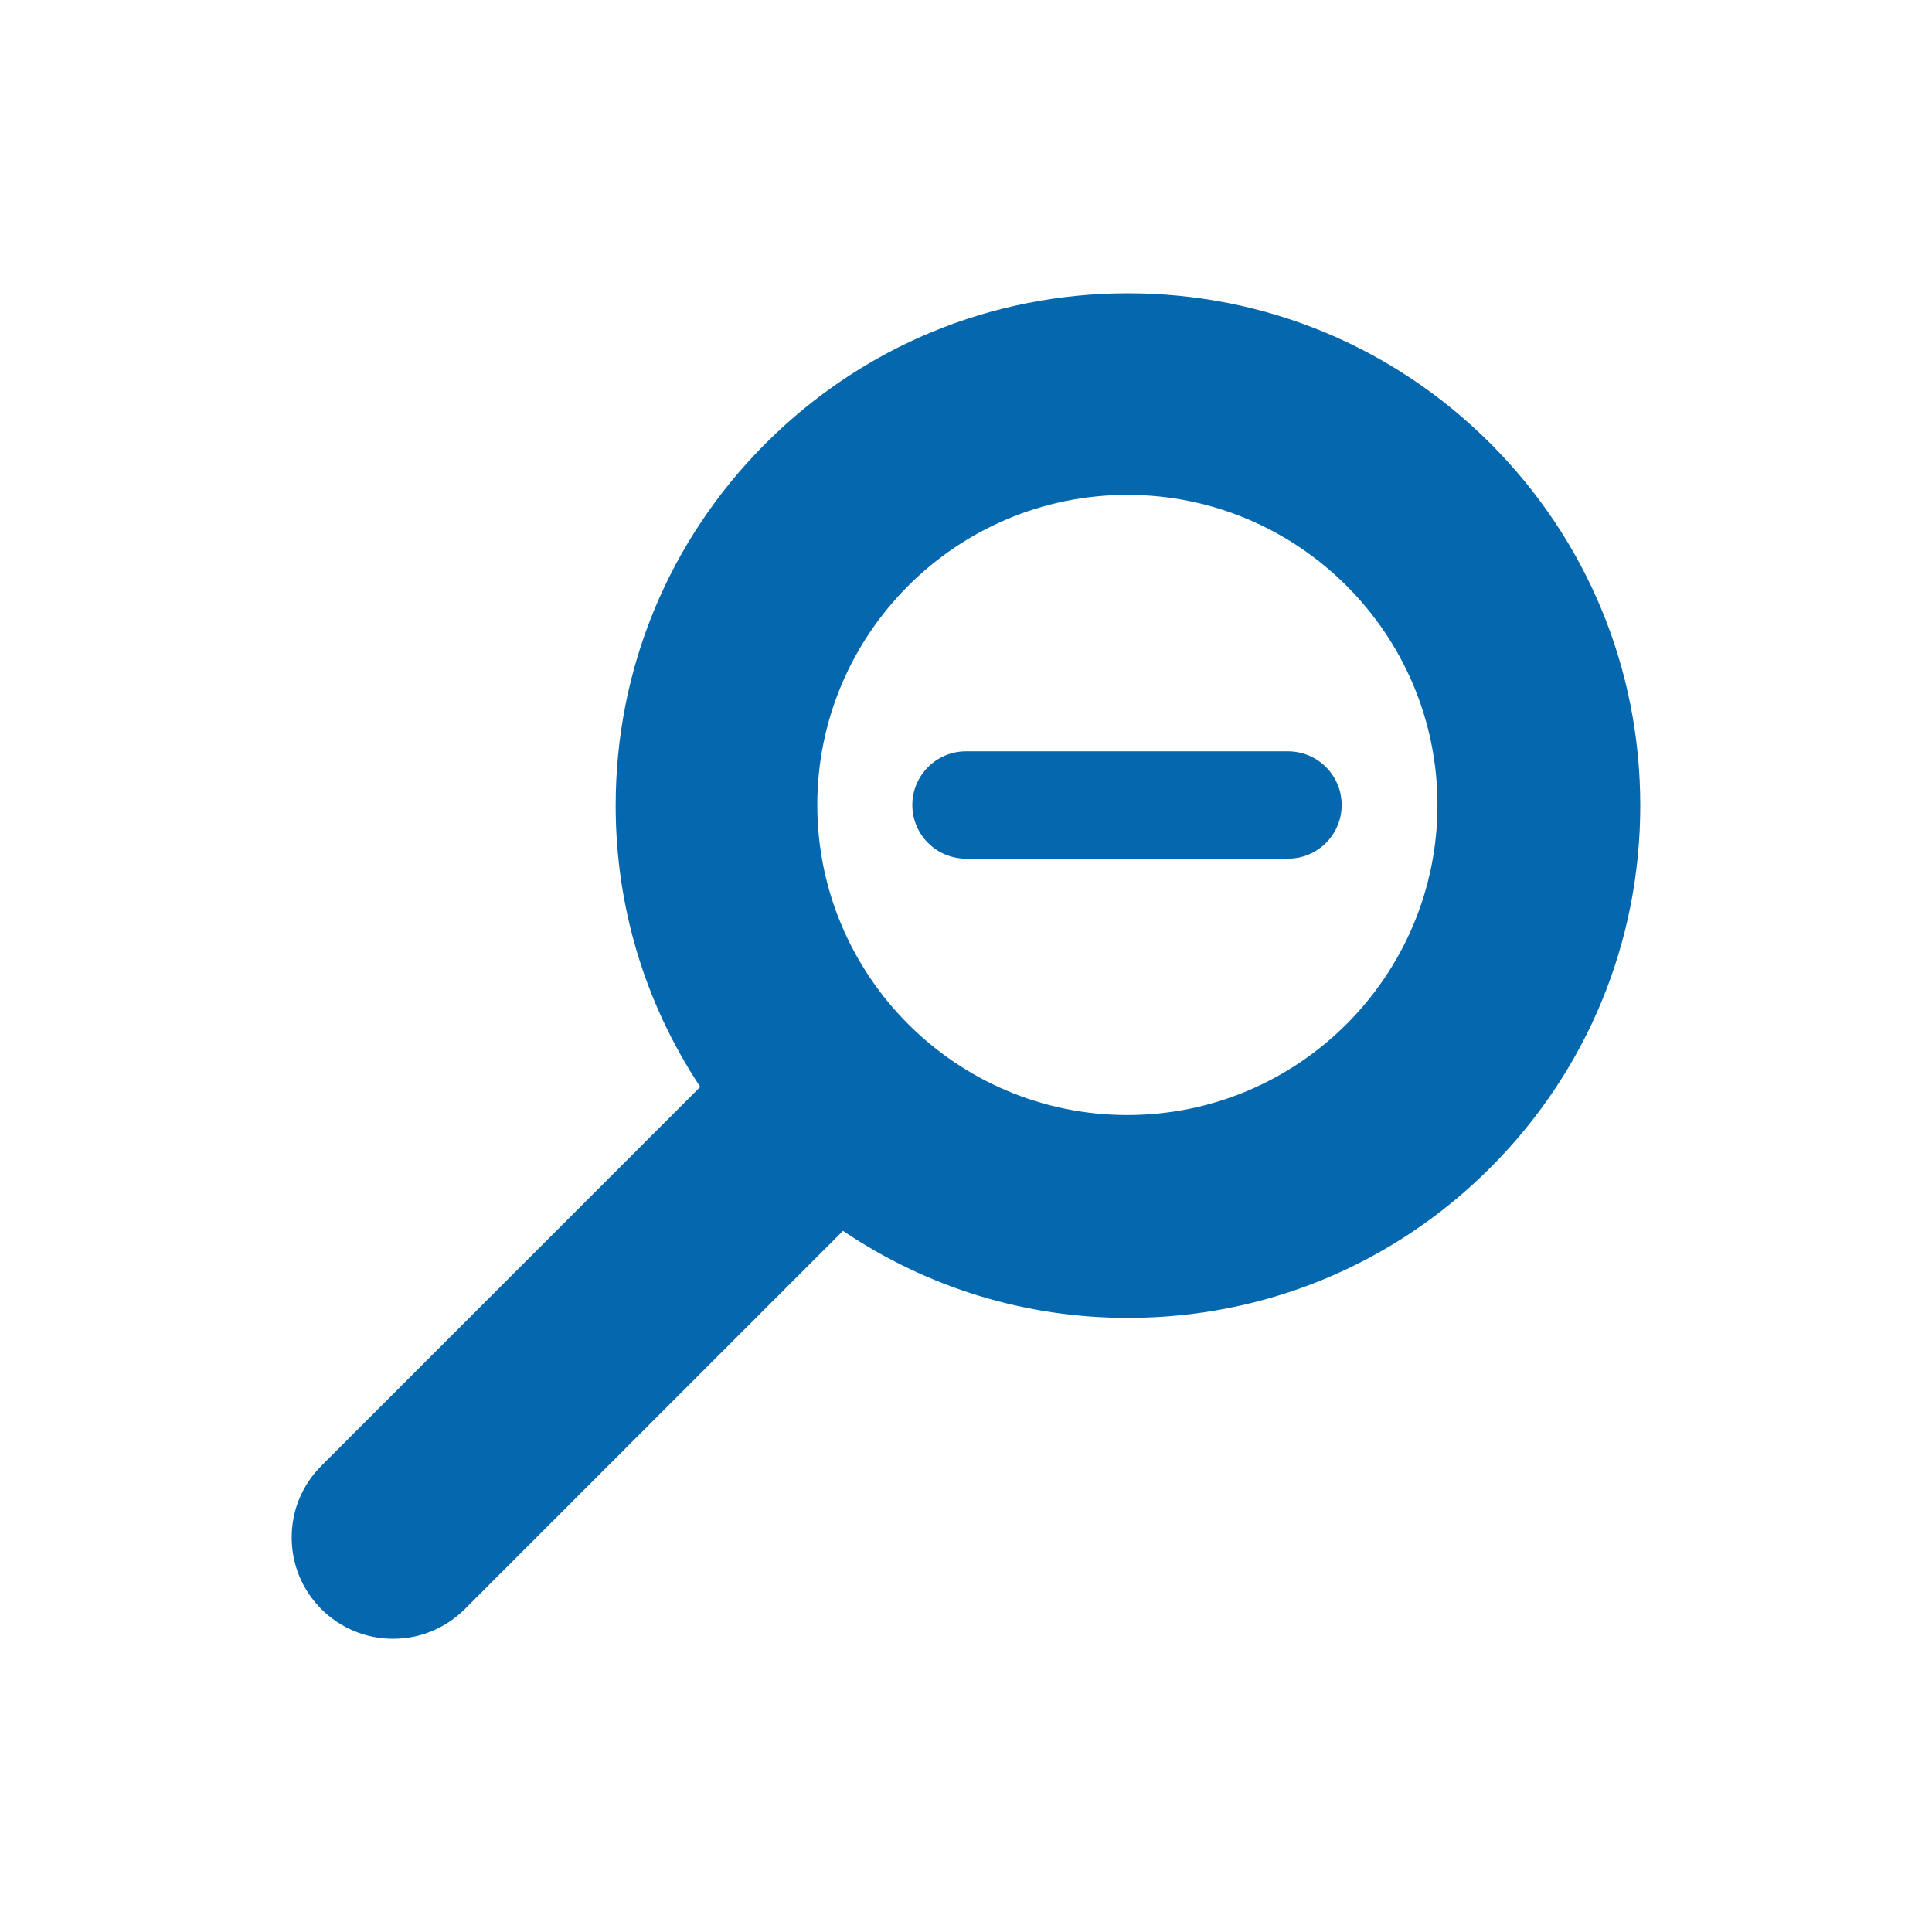 <svg xmlns="http://www.w3.org/2000/svg" viewBox="0 0 36 36" enable-background="new 0 0 36 36"><path d="M27.768 8.26c-1.805-1.802-4.202-2.795-6.751-2.795-2.548 0-4.945.993-6.749 2.796-1.803 1.803-2.796 4.2-2.796 6.75 0 1.879.543 3.681 1.576 5.242l-7.059 7.059c-.357.356-.554.831-.554 1.335 0 .505.196.98.554 1.337.358.356.832.552 1.336.552.504 0 .977-.196 1.336-.553l7.047-7.048c1.576 1.063 3.402 1.622 5.309 1.622 2.55 0 4.948-.993 6.751-2.796 1.803-1.804 2.796-4.201 2.796-6.751 0-2.548-.993-4.946-2.796-6.75zm-6.761 12.517c-3.187 0-5.778-2.592-5.778-5.778 0-3.186 2.592-5.778 5.778-5.778 3.186 0 5.778 2.592 5.778 5.778 0 3.186-2.592 5.778-5.778 5.778zm3.993-5.777c0 .552-.448 1-1 1h-6c-.552 0-1-.448-1-1s.448-1 1-1h6c.552 0 1 .448 1 1z" fill="#0568ae"/></svg>